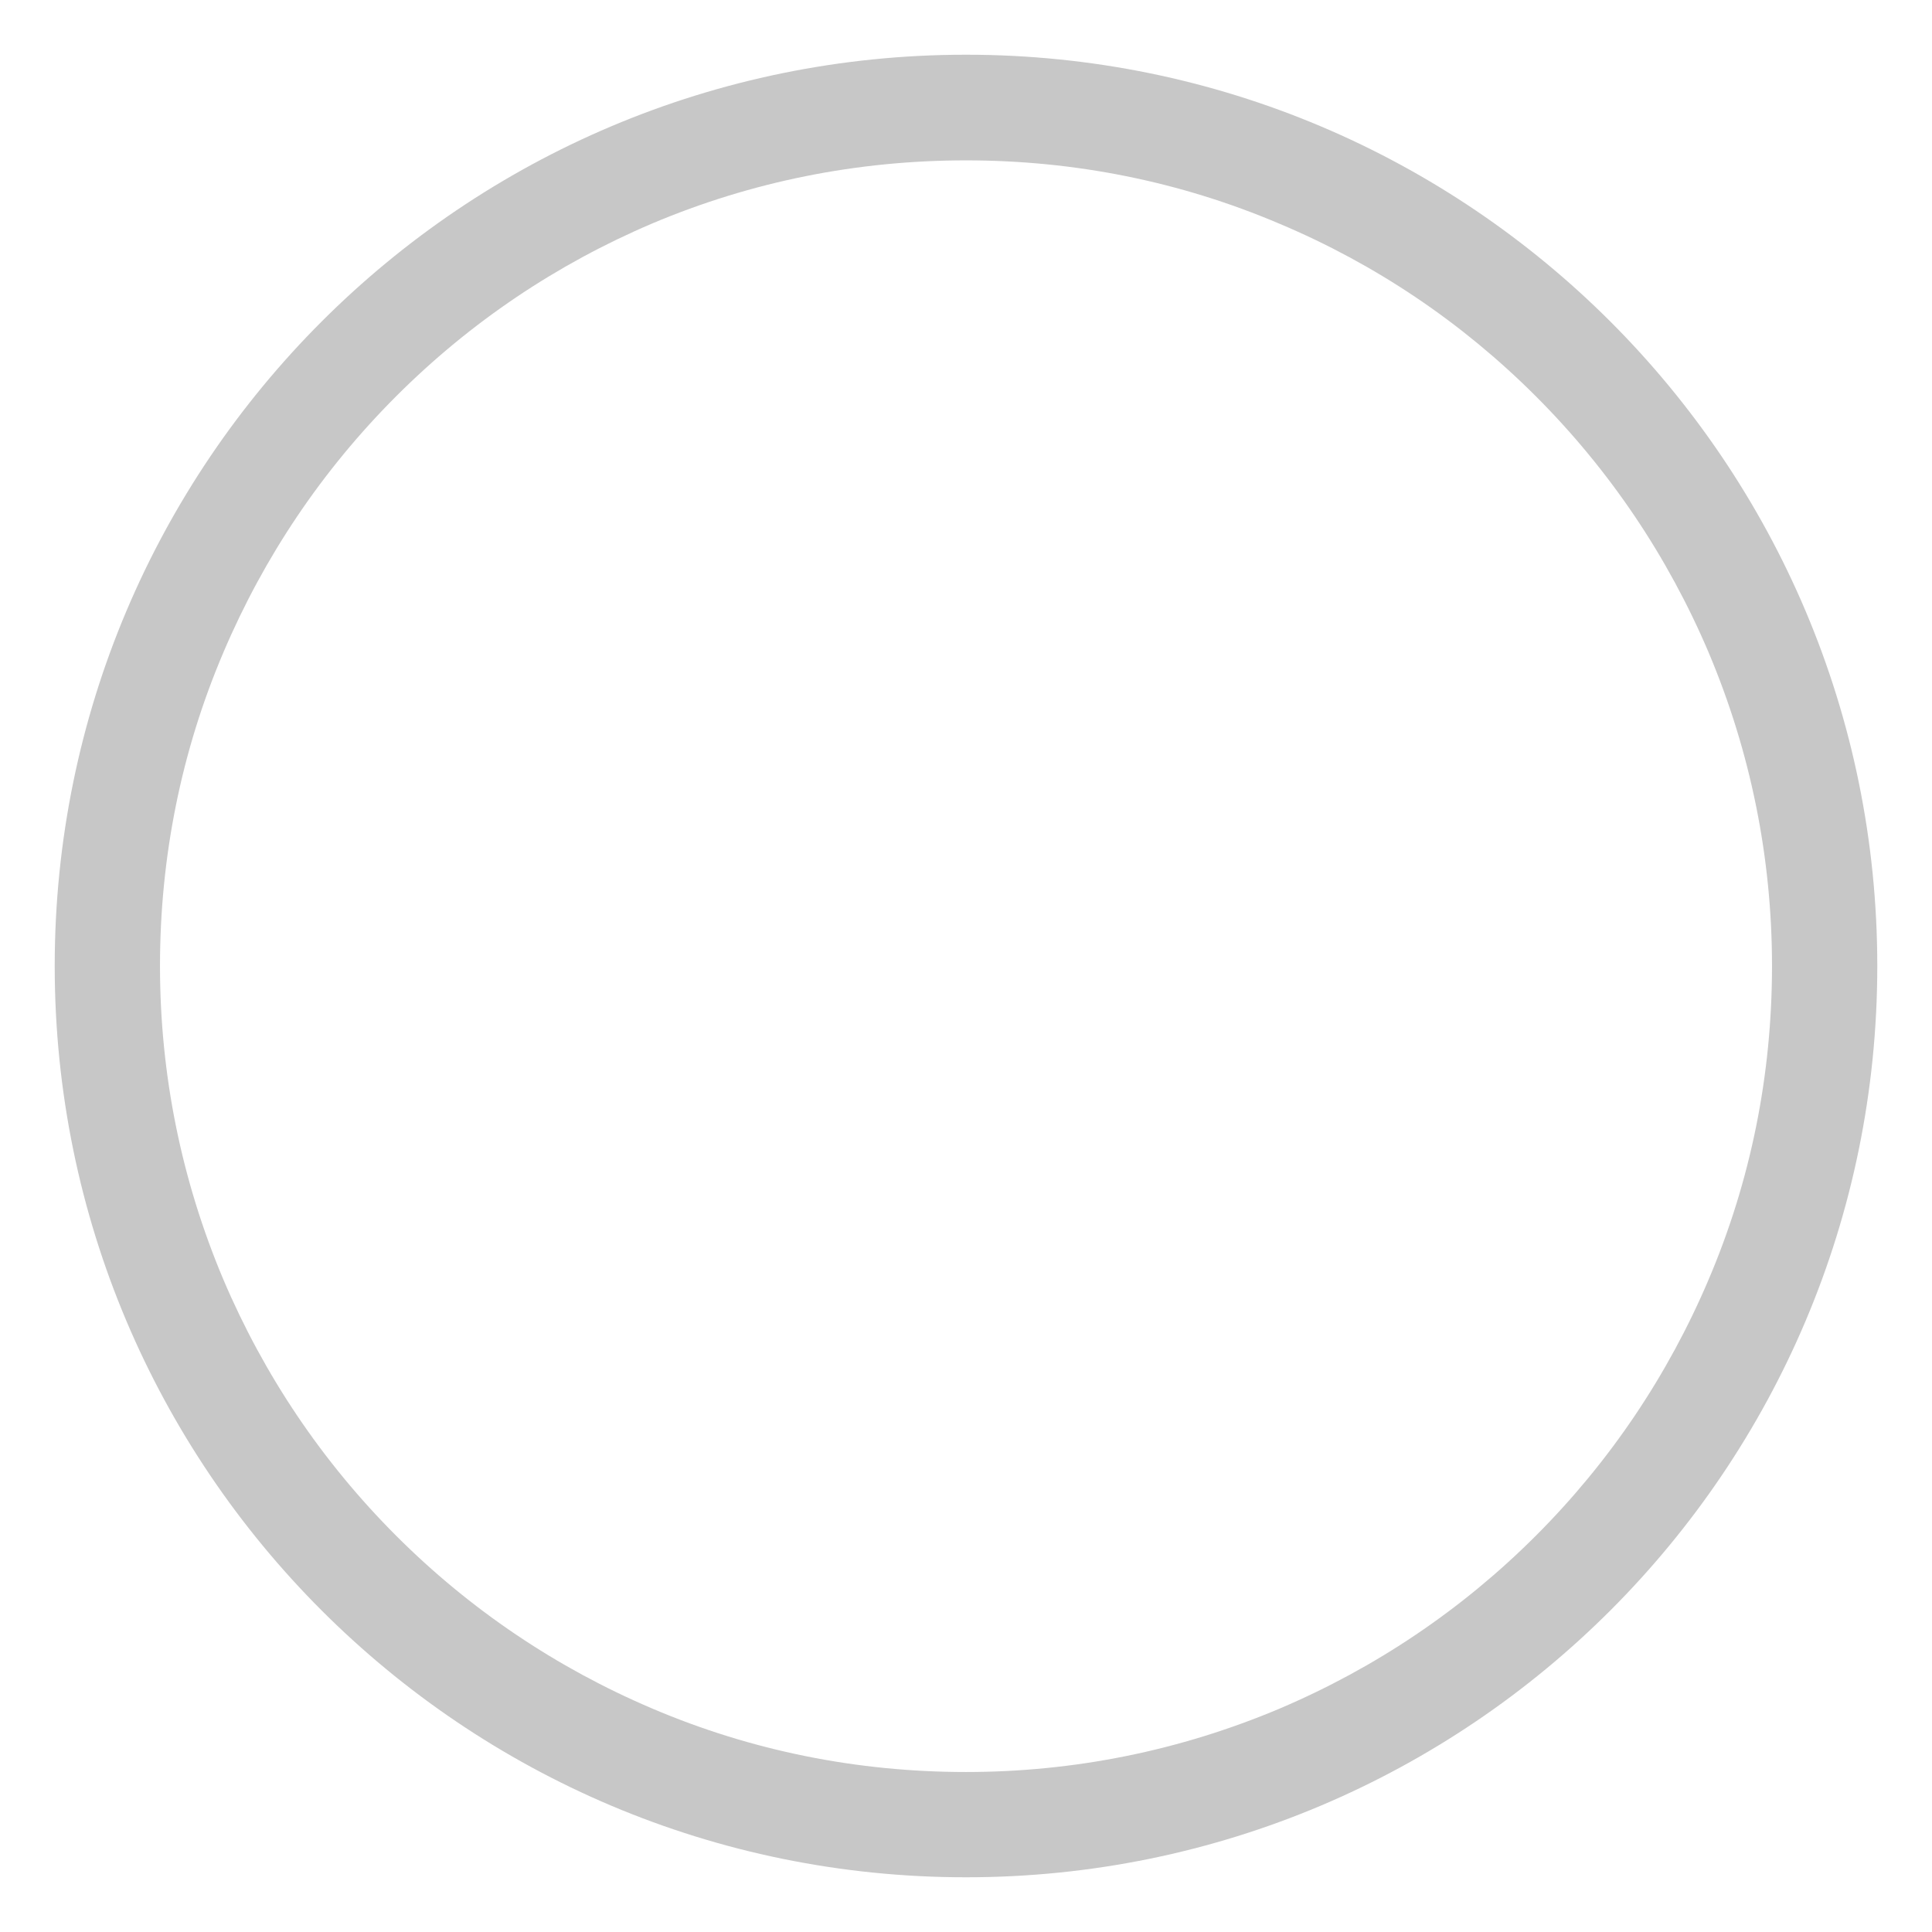 <?xml version="1.0" encoding="utf-8"?>
<!-- Generator: Adobe Illustrator 25.2.1, SVG Export Plug-In . SVG Version: 6.00 Build 0)  -->
<svg version="1.1" id="Layer_1" xmlns="http://www.w3.org/2000/svg" xmlns:xlink="http://www.w3.org/1999/xlink" x="0px" y="0px"
	 viewBox="0 0 512 512" style="enable-background:new 0 0 512 512;" xml:space="preserve">
<style type="text/css">
	.st0{fill:#C7C7C7;}
</style>
<path id="Rectangle_17770" class="st0" d="M256,42.5c28.8,0,56.8,5.6,83.1,16.8C364.5,70,387.4,85.4,407,105s35,42.5,45.8,67.9
	c11.1,26.3,16.8,54.3,16.8,83.1c0,28.8-5.6,56.8-16.8,83.1C442,364.5,426.6,387.4,407,407c-19.6,19.6-42.5,35-67.9,45.8
	c-26.3,11.1-54.3,16.8-83.1,16.8s-56.8-5.6-83.1-16.8C147.5,442,124.6,426.6,105,407c-19.6-19.6-35-42.5-45.8-67.9
	c-11.1-26.3-16.8-54.3-16.8-83.1c0-28.8,5.6-56.8,16.8-83.1C70,147.5,85.4,124.6,105,105s42.5-35,67.9-45.8
	C199.2,48.1,227.2,42.5,256,42.5 M256,14.5C122.6,14.5,14.5,122.6,14.5,256S122.6,497.5,256,497.5S497.5,389.4,497.5,256
	S389.4,14.5,256,14.5L256,14.5z"/>
</svg>
